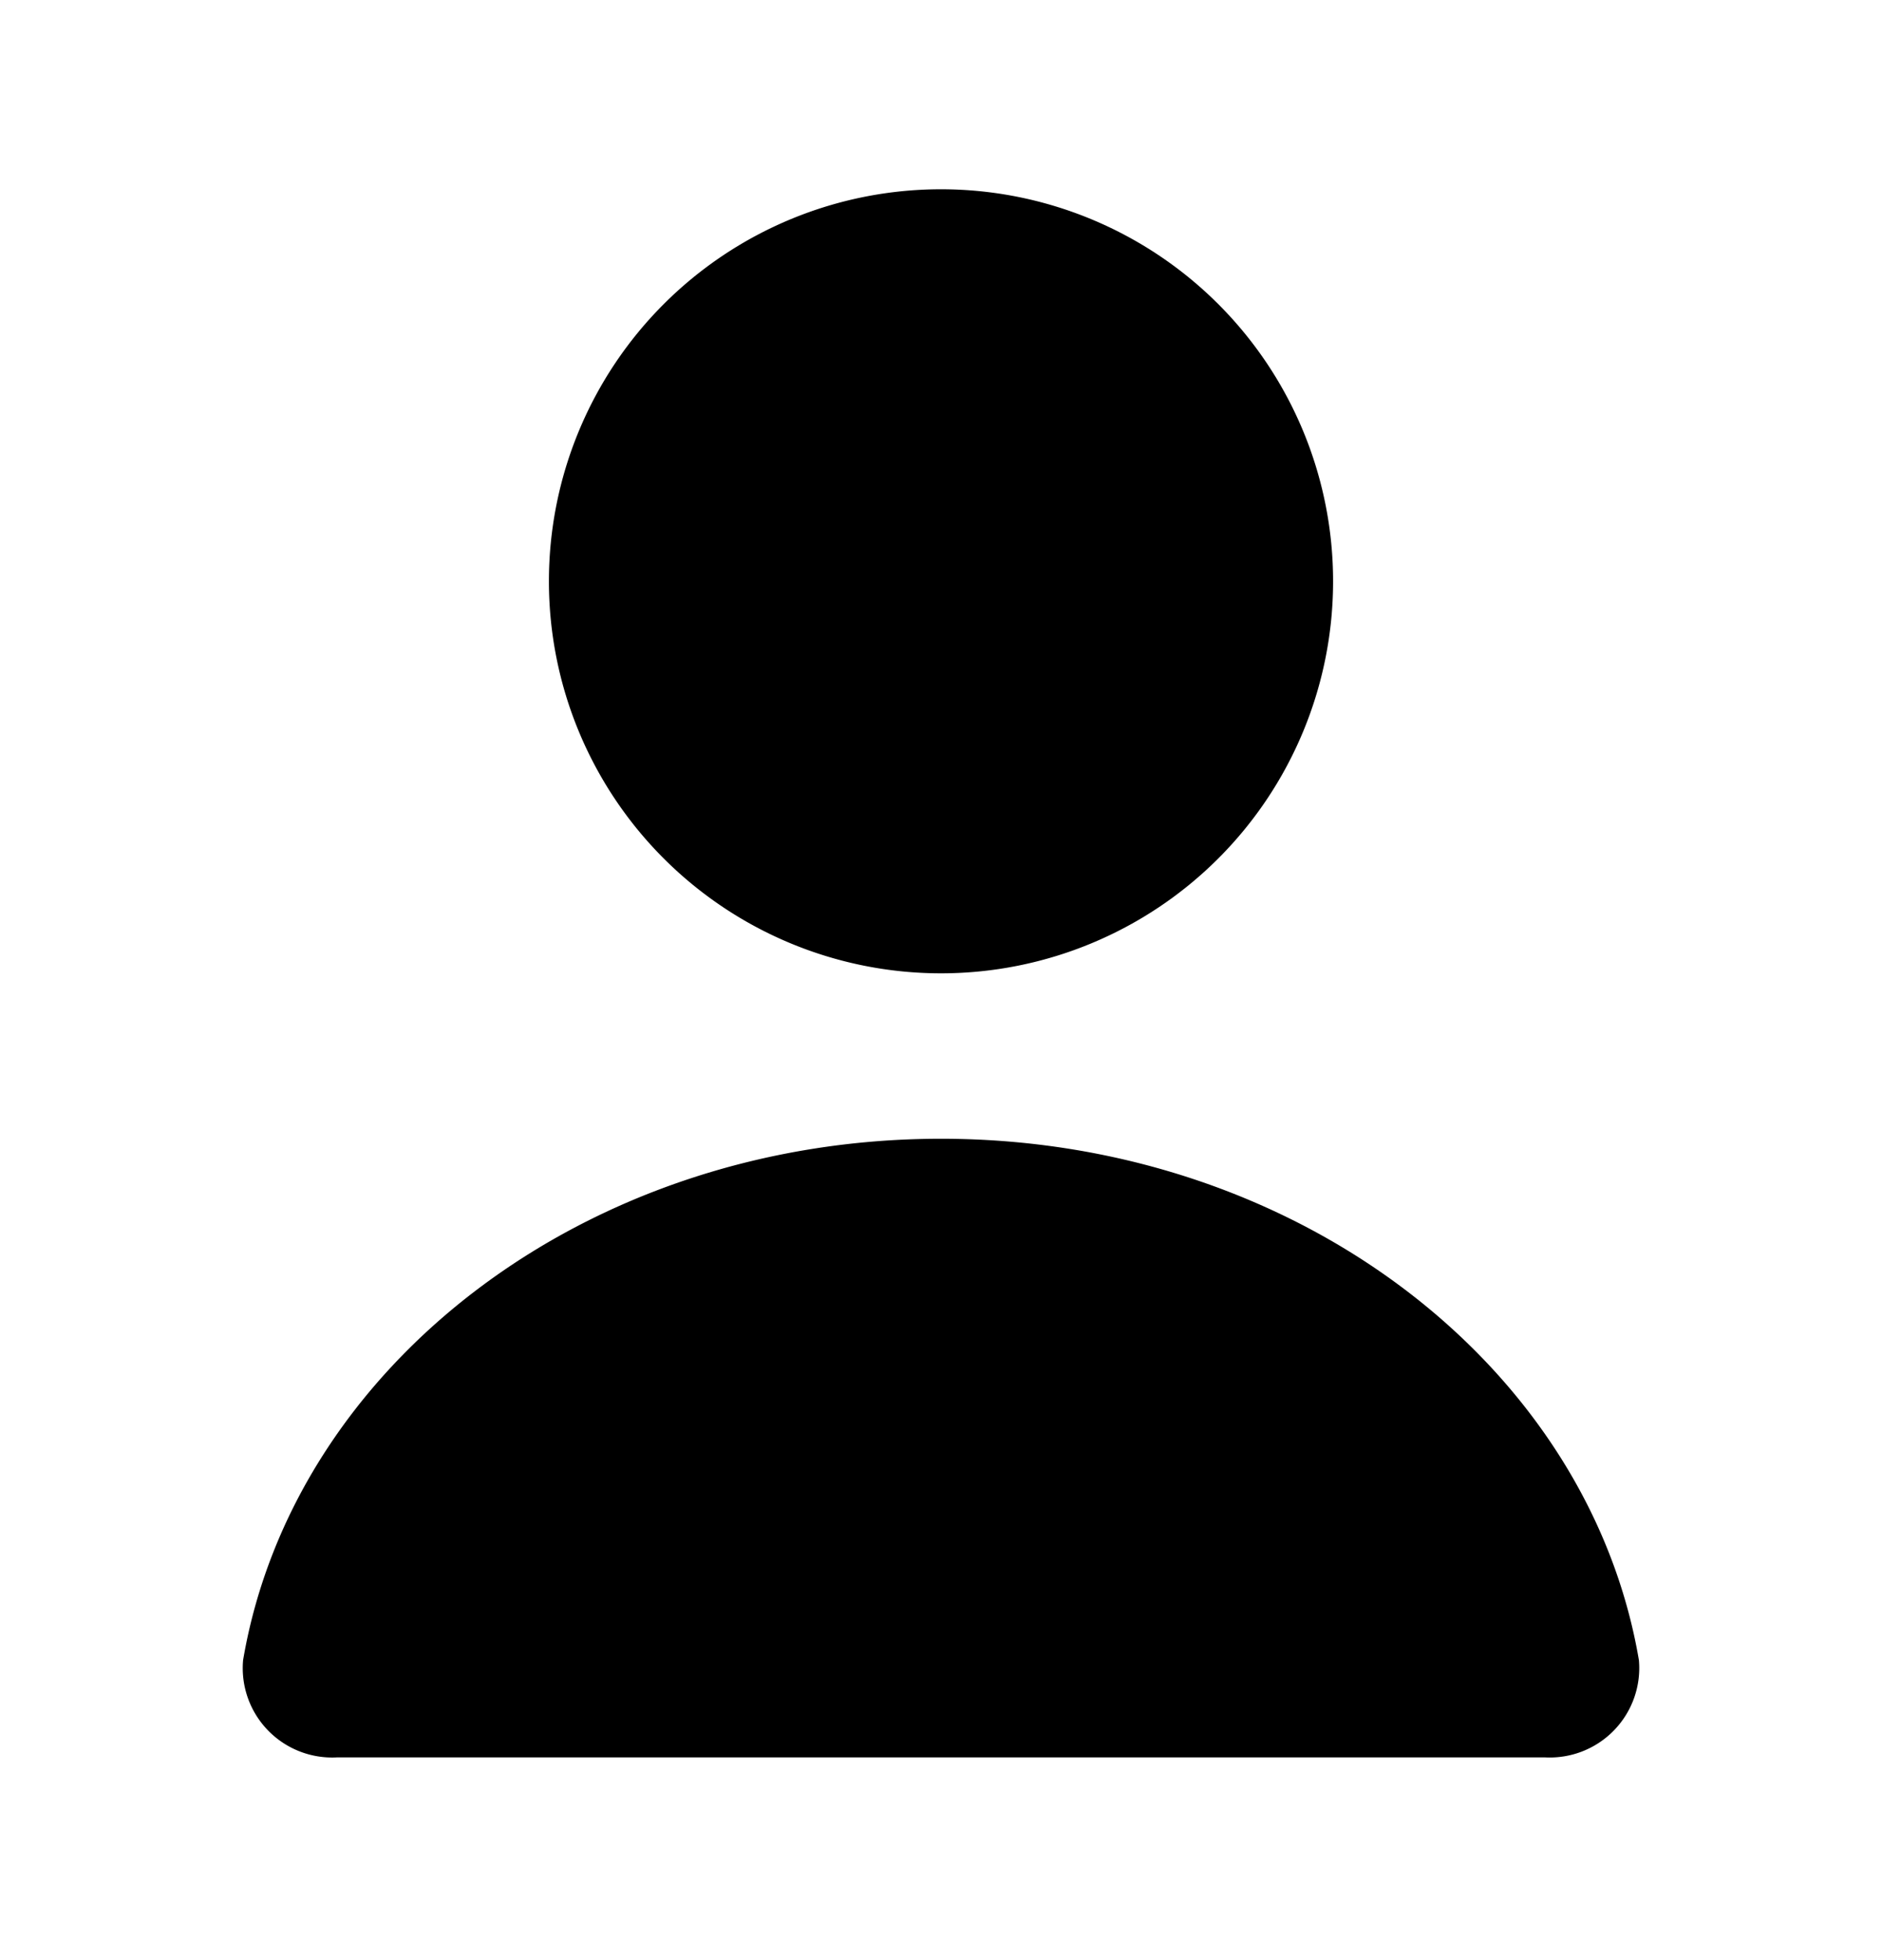 <svg xmlns="http://www.w3.org/2000/svg" width="24" height="25" fill="currentColor" viewBox="0 0 24 25">
  <path d="M17 7.414a5 5 0 1 1-10 0 5 5 0 0 1 10 0Zm2.7 15a1.141 1.141 0 0 0 1.2-1.24c-.64-3.76-4.38-6.65-8.9-6.65-4.52 0-8.26 2.89-8.9 6.65a1.14 1.14 0 0 0 1.2 1.24h15.4Z"/>
</svg>
